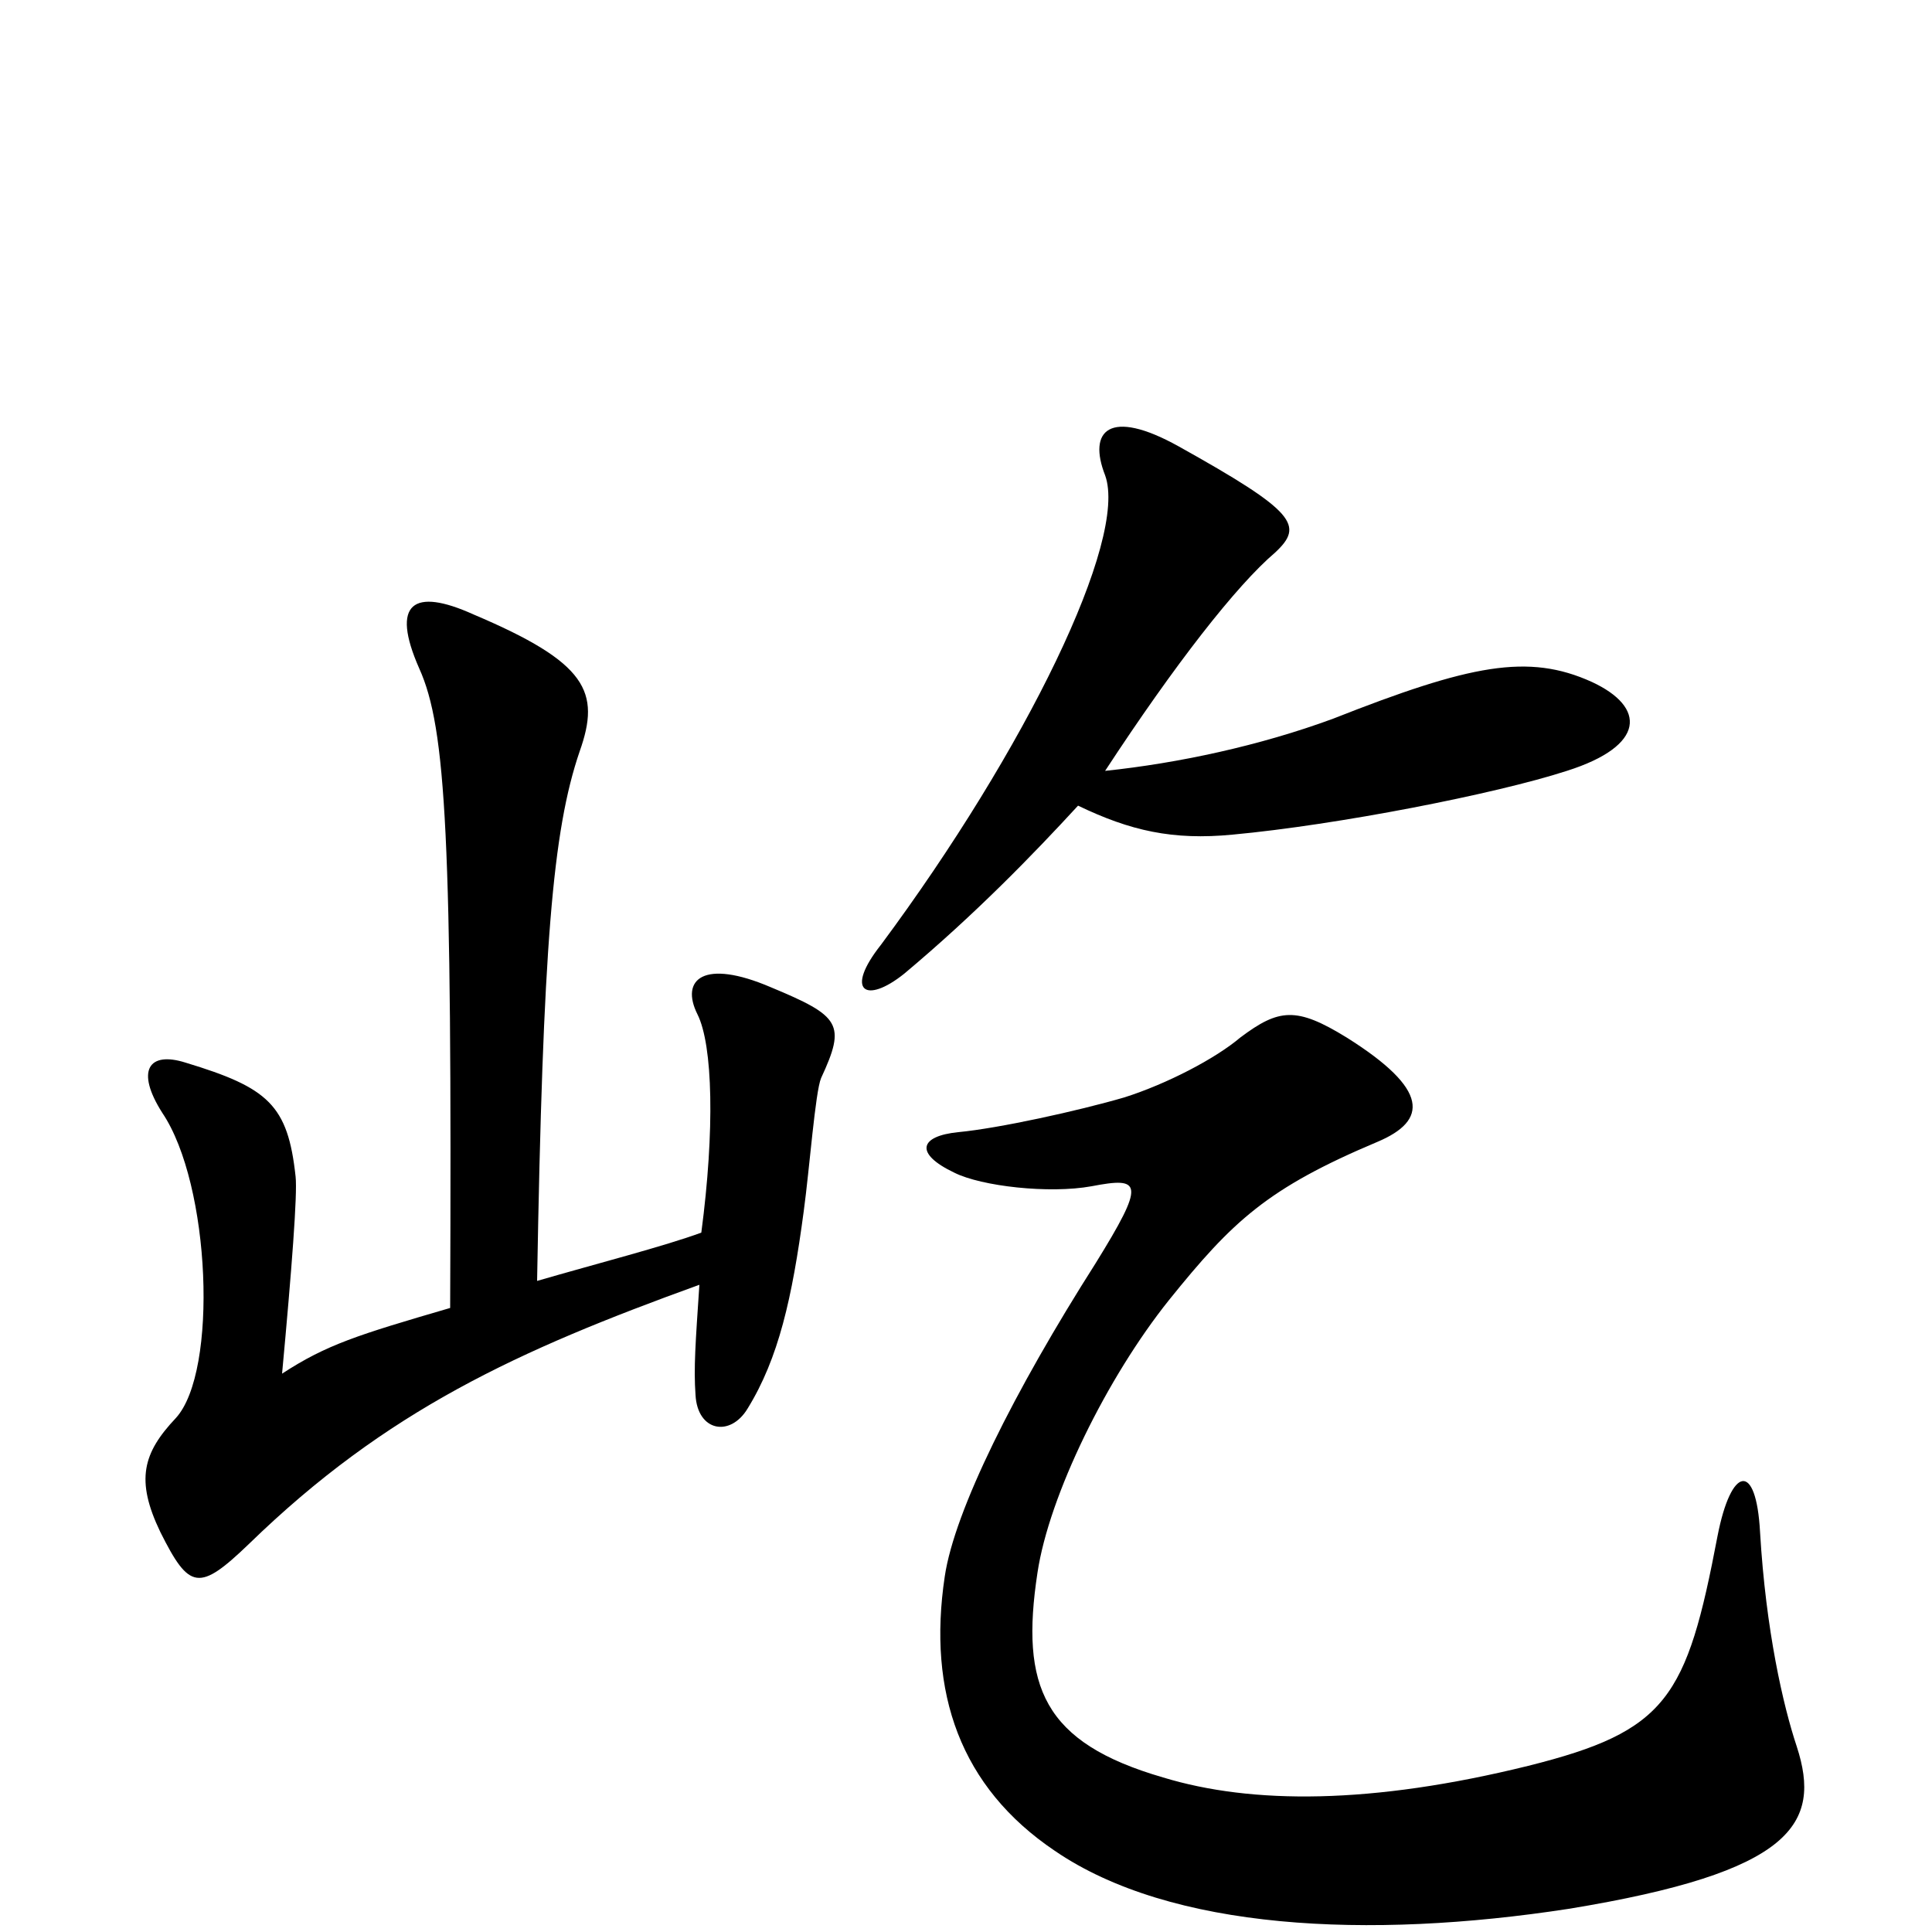 <svg xmlns="http://www.w3.org/2000/svg" viewBox="0 -1000 1000 1000">
	<path fill="#000000" d="M824 -647C791 -662 761 -656 690 -628C652 -614 610 -605 572 -601C608 -656 640 -697 660 -714C675 -728 671 -735 610 -769C574 -789 563 -777 572 -754C584 -721 531 -612 456 -511C437 -487 448 -480 468 -496C505 -527 535 -558 558 -583C585 -570 607 -565 638 -568C692 -573 774 -589 811 -601C852 -614 852 -634 824 -647ZM425 -442C438 -470 435 -474 399 -489C364 -504 352 -493 361 -475C369 -459 370 -415 363 -362C344 -355 309 -346 278 -337C281 -510 286 -570 300 -611C311 -642 304 -657 245 -682C214 -696 202 -688 217 -654C231 -623 234 -566 233 -323C185 -309 169 -304 146 -289C151 -343 154 -382 153 -391C149 -428 139 -437 96 -450C77 -456 70 -446 84 -424C109 -387 113 -290 91 -266C74 -248 70 -234 83 -207C98 -177 103 -176 129 -201C200 -270 268 -301 362 -335C360 -305 359 -292 360 -278C361 -259 378 -256 387 -271C403 -297 410 -328 416 -373C419 -395 422 -435 425 -442ZM930 -96C923 -117 914 -156 911 -207C909 -244 896 -241 889 -205C873 -121 863 -104 791 -86C710 -66 648 -66 602 -80C540 -98 528 -127 537 -186C543 -226 573 -287 605 -327C638 -368 656 -385 713 -409C739 -420 740 -436 697 -463C671 -479 662 -478 642 -463C629 -452 604 -439 582 -432C558 -425 517 -416 496 -414C476 -412 473 -403 494 -393C508 -386 543 -382 565 -386C591 -391 593 -388 567 -346C525 -280 494 -218 489 -184C480 -124 497 -75 546 -42C606 -1 708 4 812 -12C928 -31 943 -56 930 -96Z"/>
</svg>